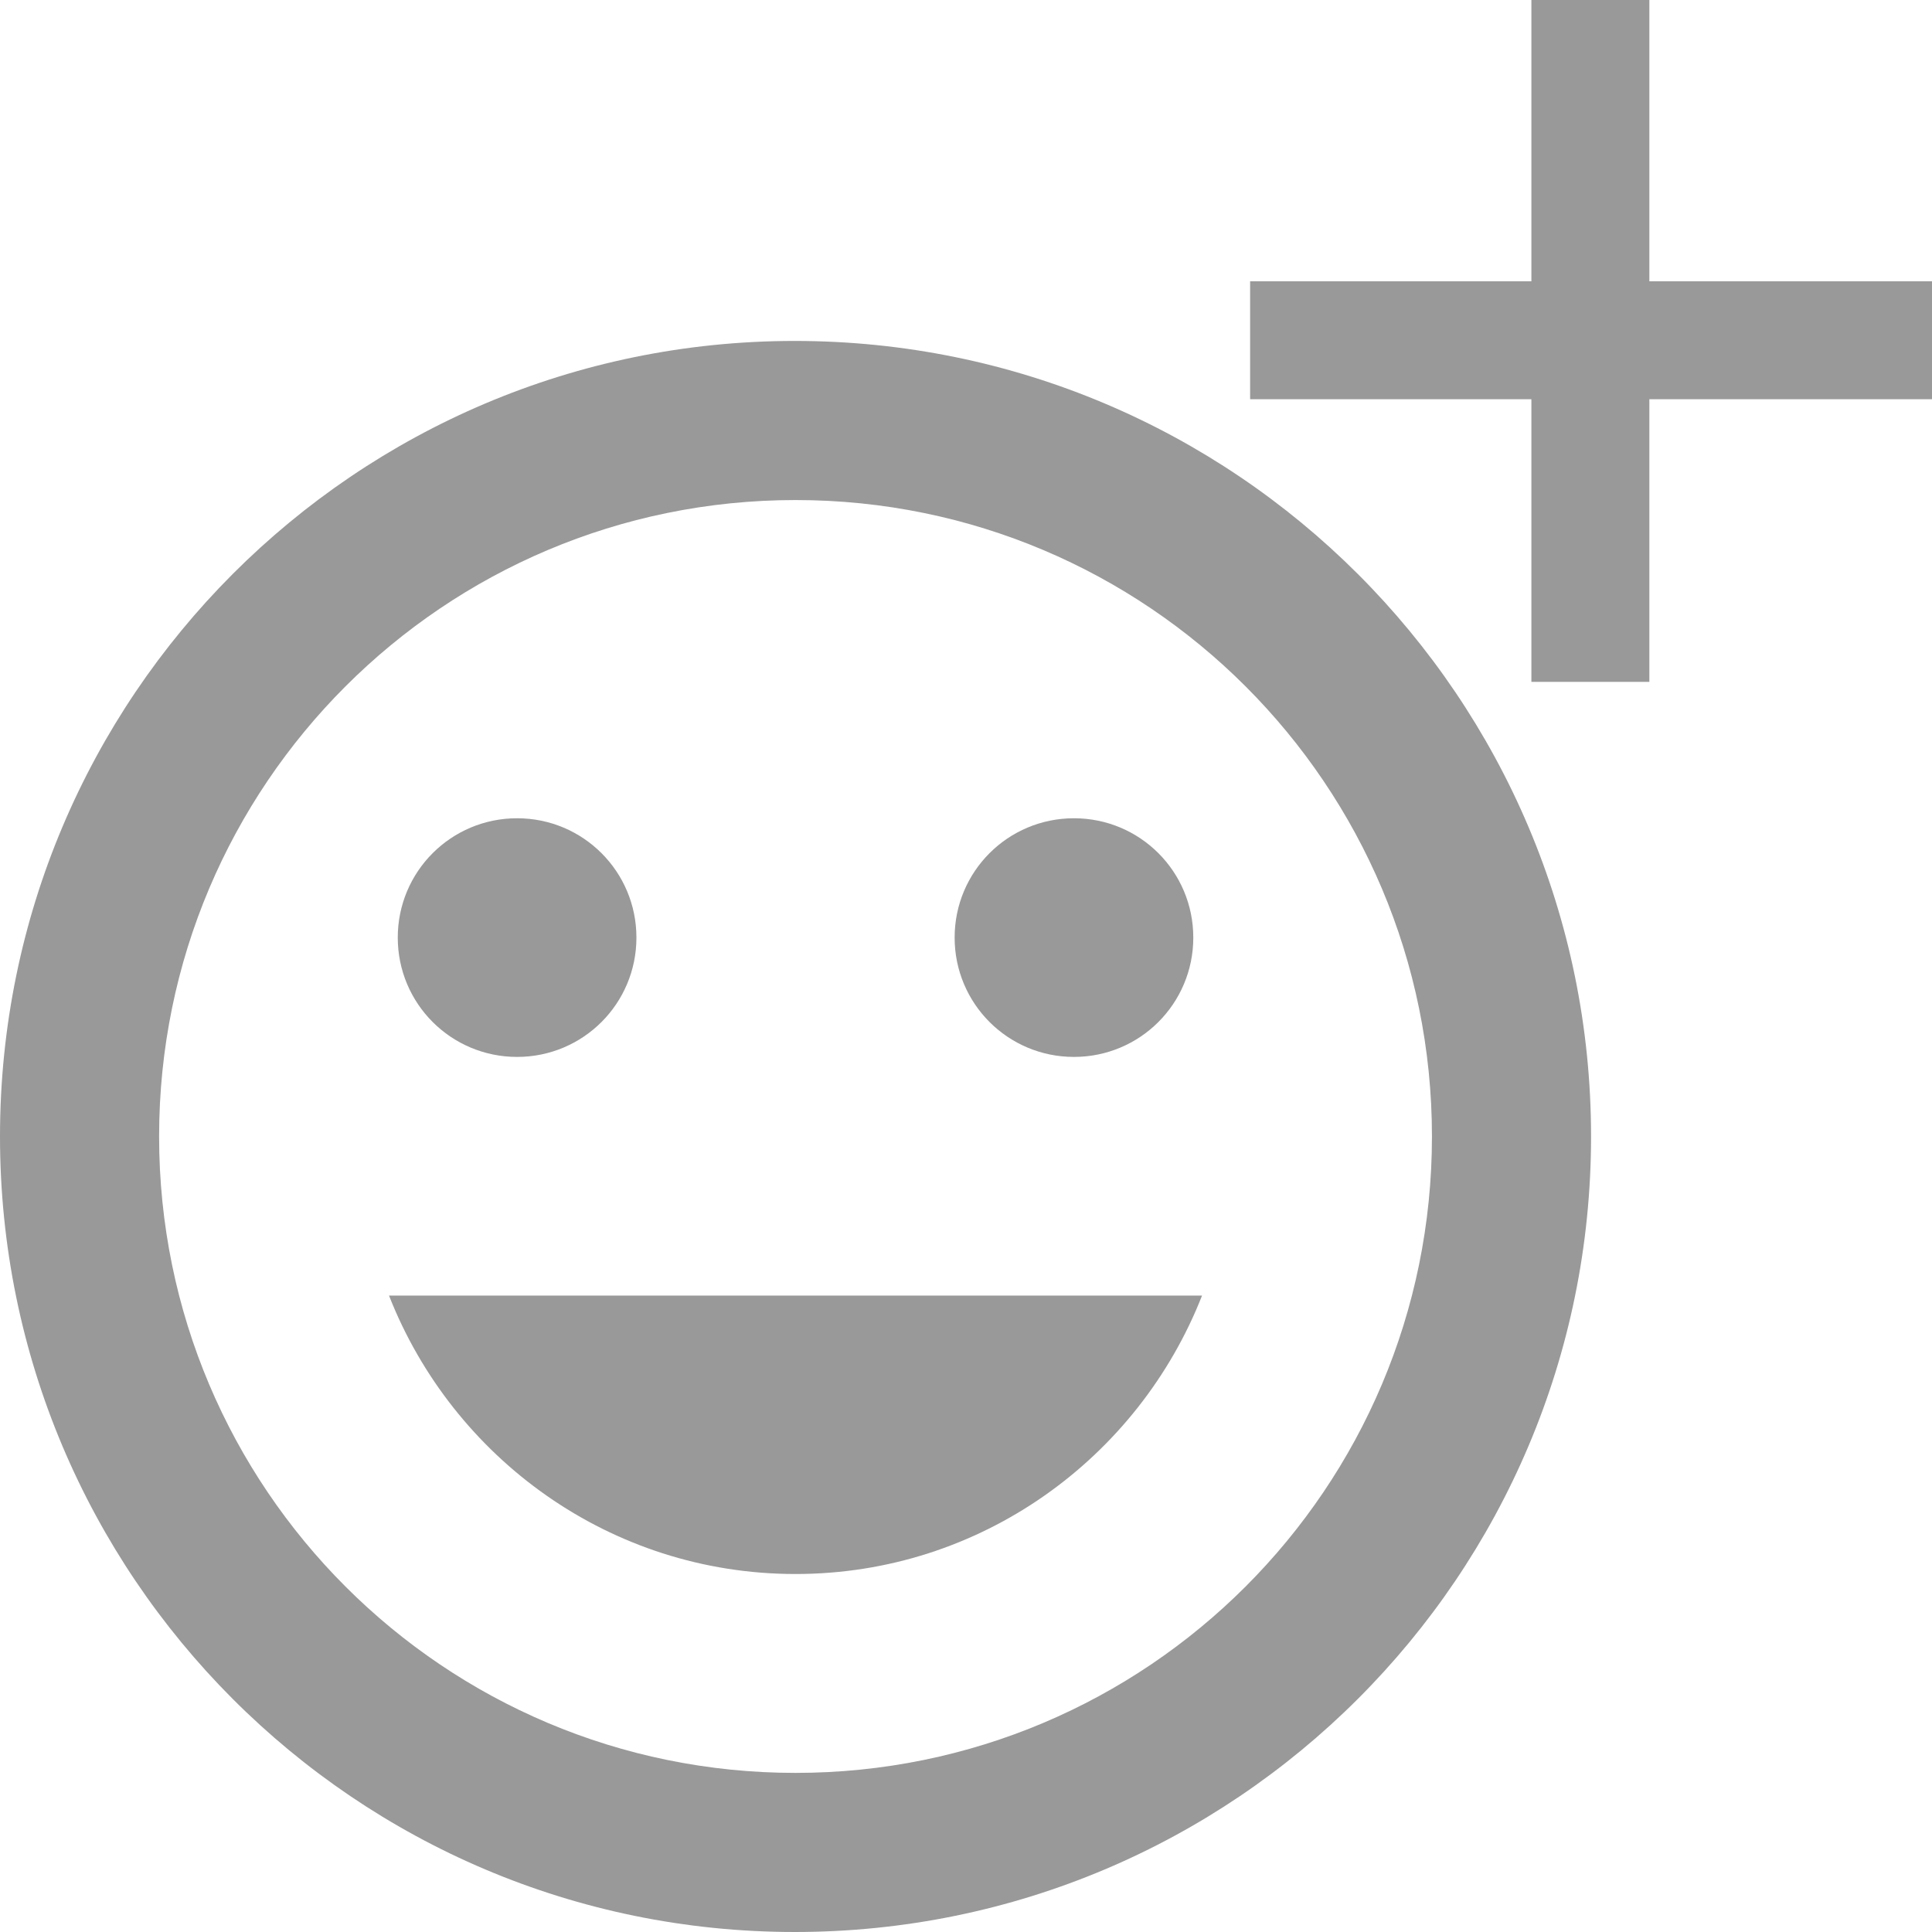<svg width="17" height="17" viewBox="0 0 17 17" fill="none" xmlns="http://www.w3.org/2000/svg">
<path d="M6.993 3C10.864 3 14 6.136 14 10C14 13.864 10.864 17 6.993 17C3.129 17 6.43559e-08 13.864 0 10C0 6.136 3.129 3 6.993 3ZM7 4.4C3.906 4.4 1.4 6.906 1.4 10C1.4 13.094 3.906 15.6 7 15.6C10.094 15.6 12.6 13.094 12.6 10C12.6 6.906 10.094 4.4 7 4.4ZM10.577 11.4C10.017 12.828 8.631 13.85 7 13.85C5.369 13.85 3.983 12.828 3.423 11.4H10.577ZM4.55 7.2C5.131 7.2 5.6 7.669 5.6 8.25C5.6 8.831 5.131 9.3 4.55 9.3C3.969 9.3 3.5 8.831 3.5 8.25C3.5 7.669 3.969 7.2 4.55 7.2ZM9.45 7.2C10.031 7.2 10.5 7.669 10.5 8.25C10.5 8.831 10.031 9.3 9.45 9.3C8.869 9.3 8.4 8.831 8.4 8.25C8.4 7.669 8.869 7.2 9.45 7.2ZM14.513 2.475H17V3.513H14.513V6H13.475V3.513H11V2.475H13.475V0H14.513V2.475Z" fill="#999999"/>
</svg>
